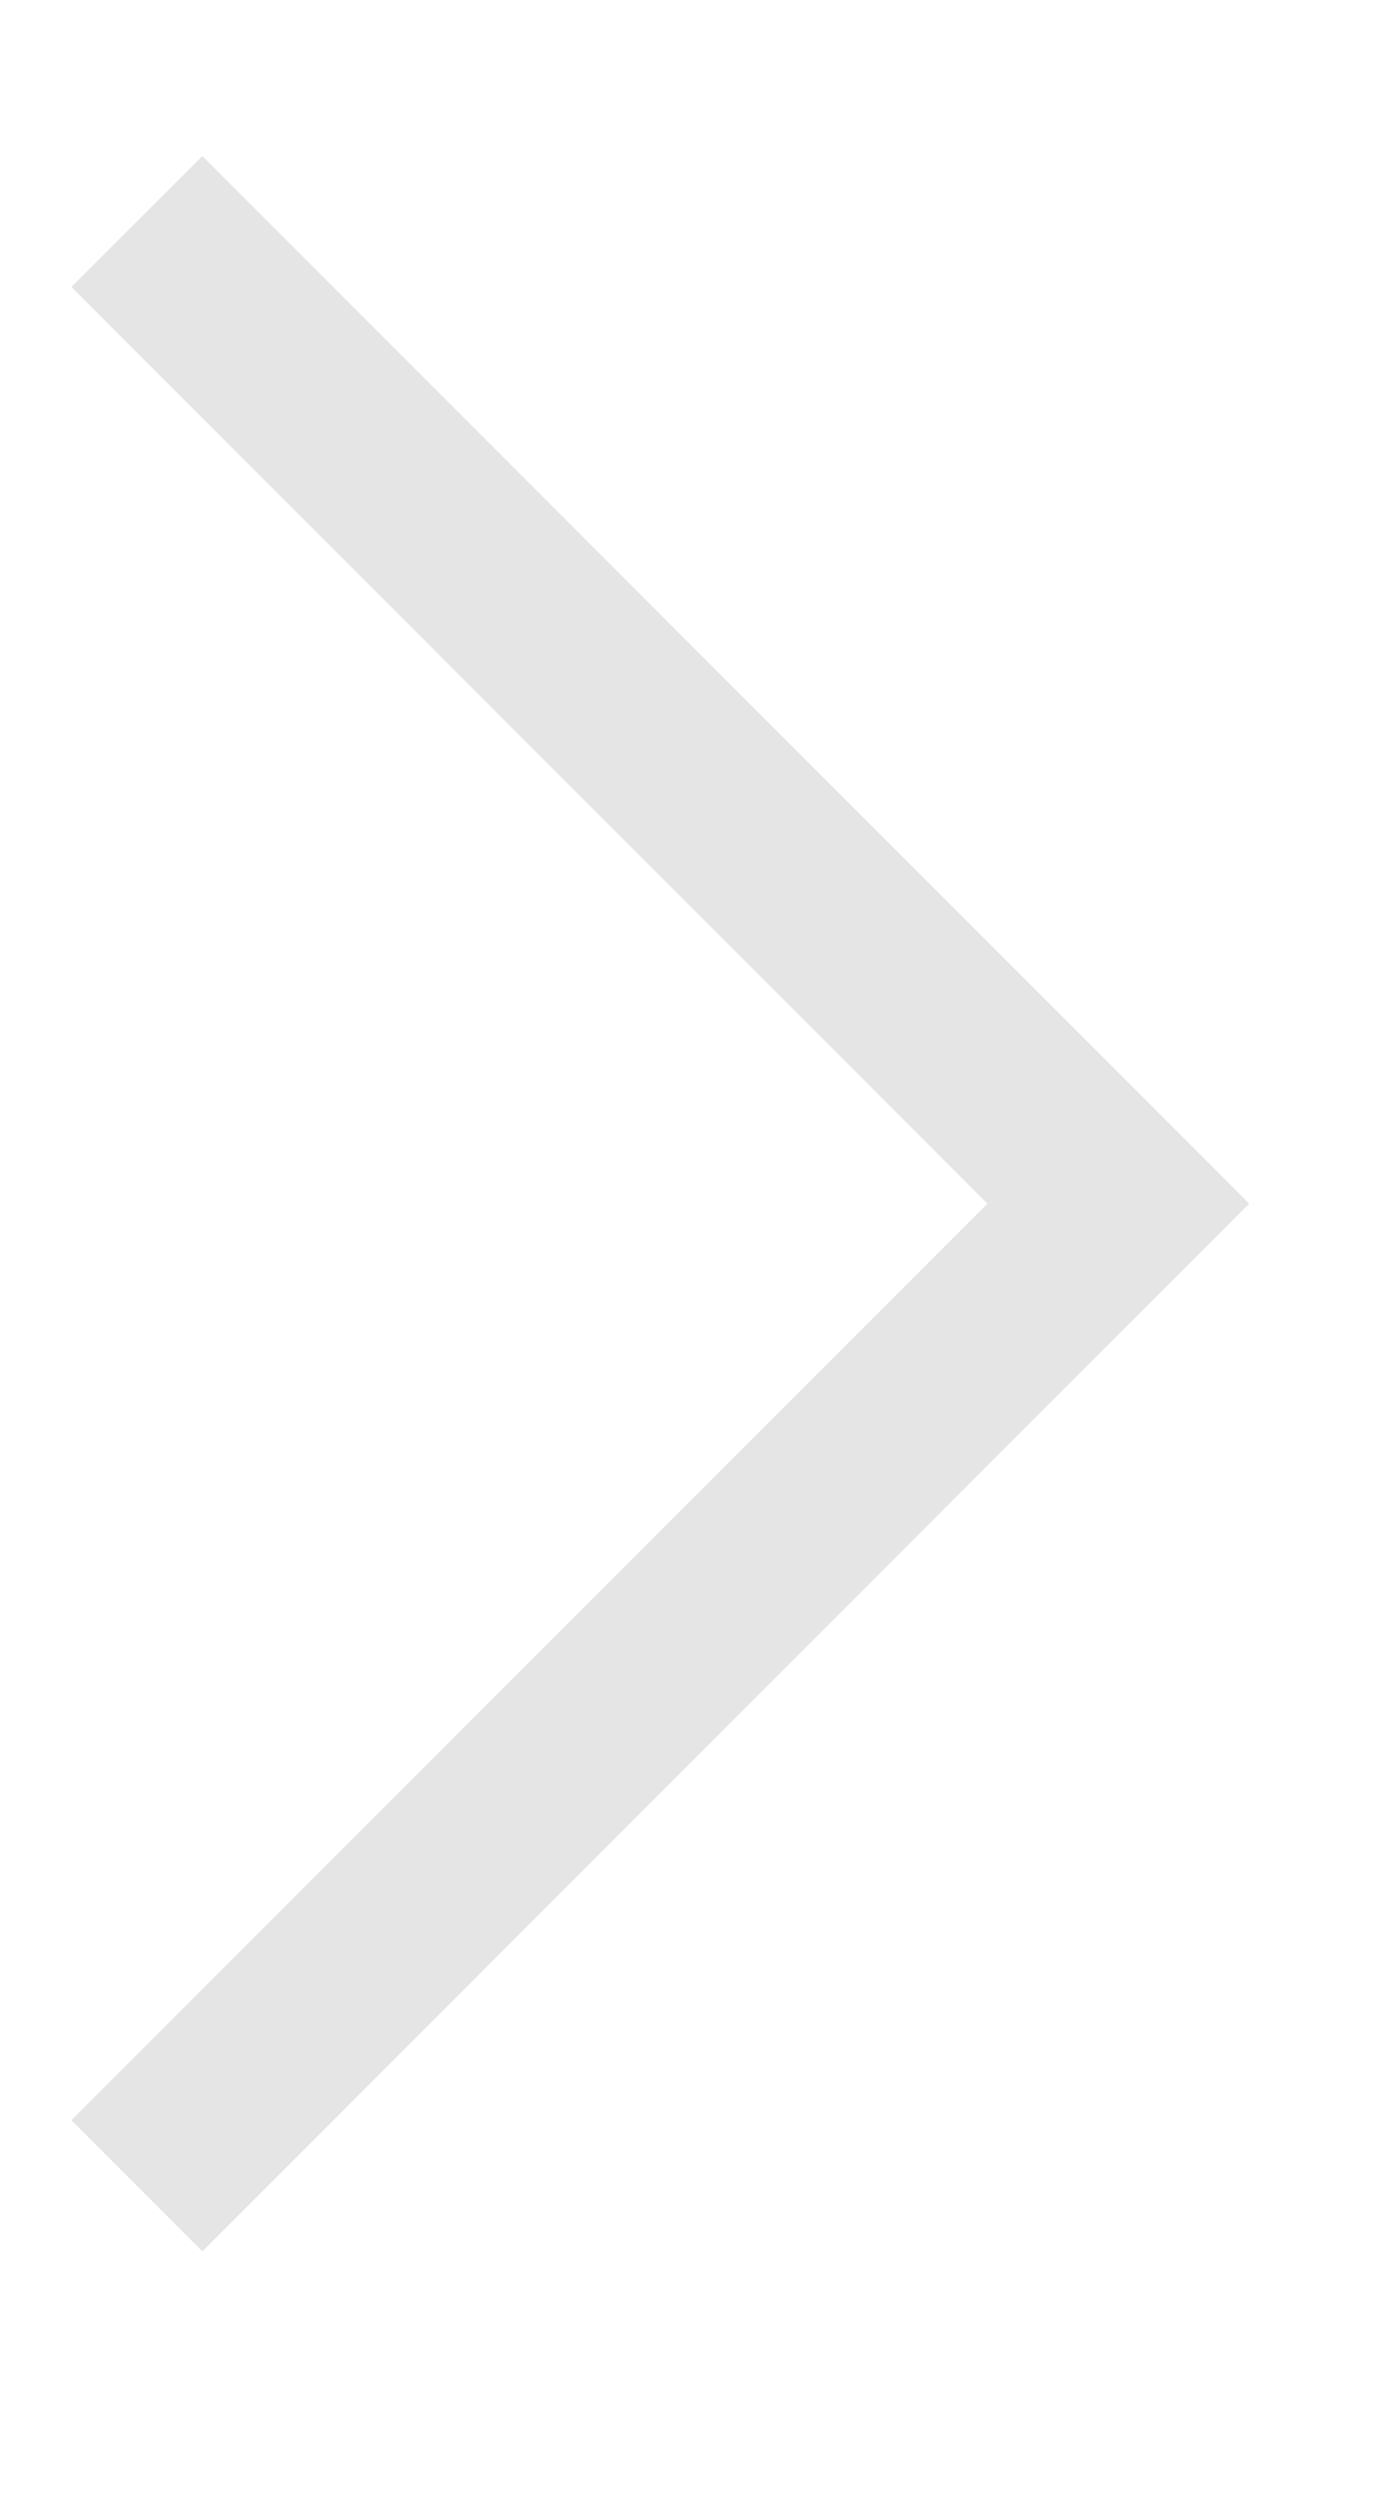 <svg width="5" height="9" viewBox="0 0 5 9" fill="none" xmlns="http://www.w3.org/2000/svg">
<path d="M0.729 8.105L4.5 4.333L0.729 0.562L0.257 1.033L3.557 4.333L0.257 7.633L0.729 8.105Z" fill="#E5E5E5"/>
</svg>
